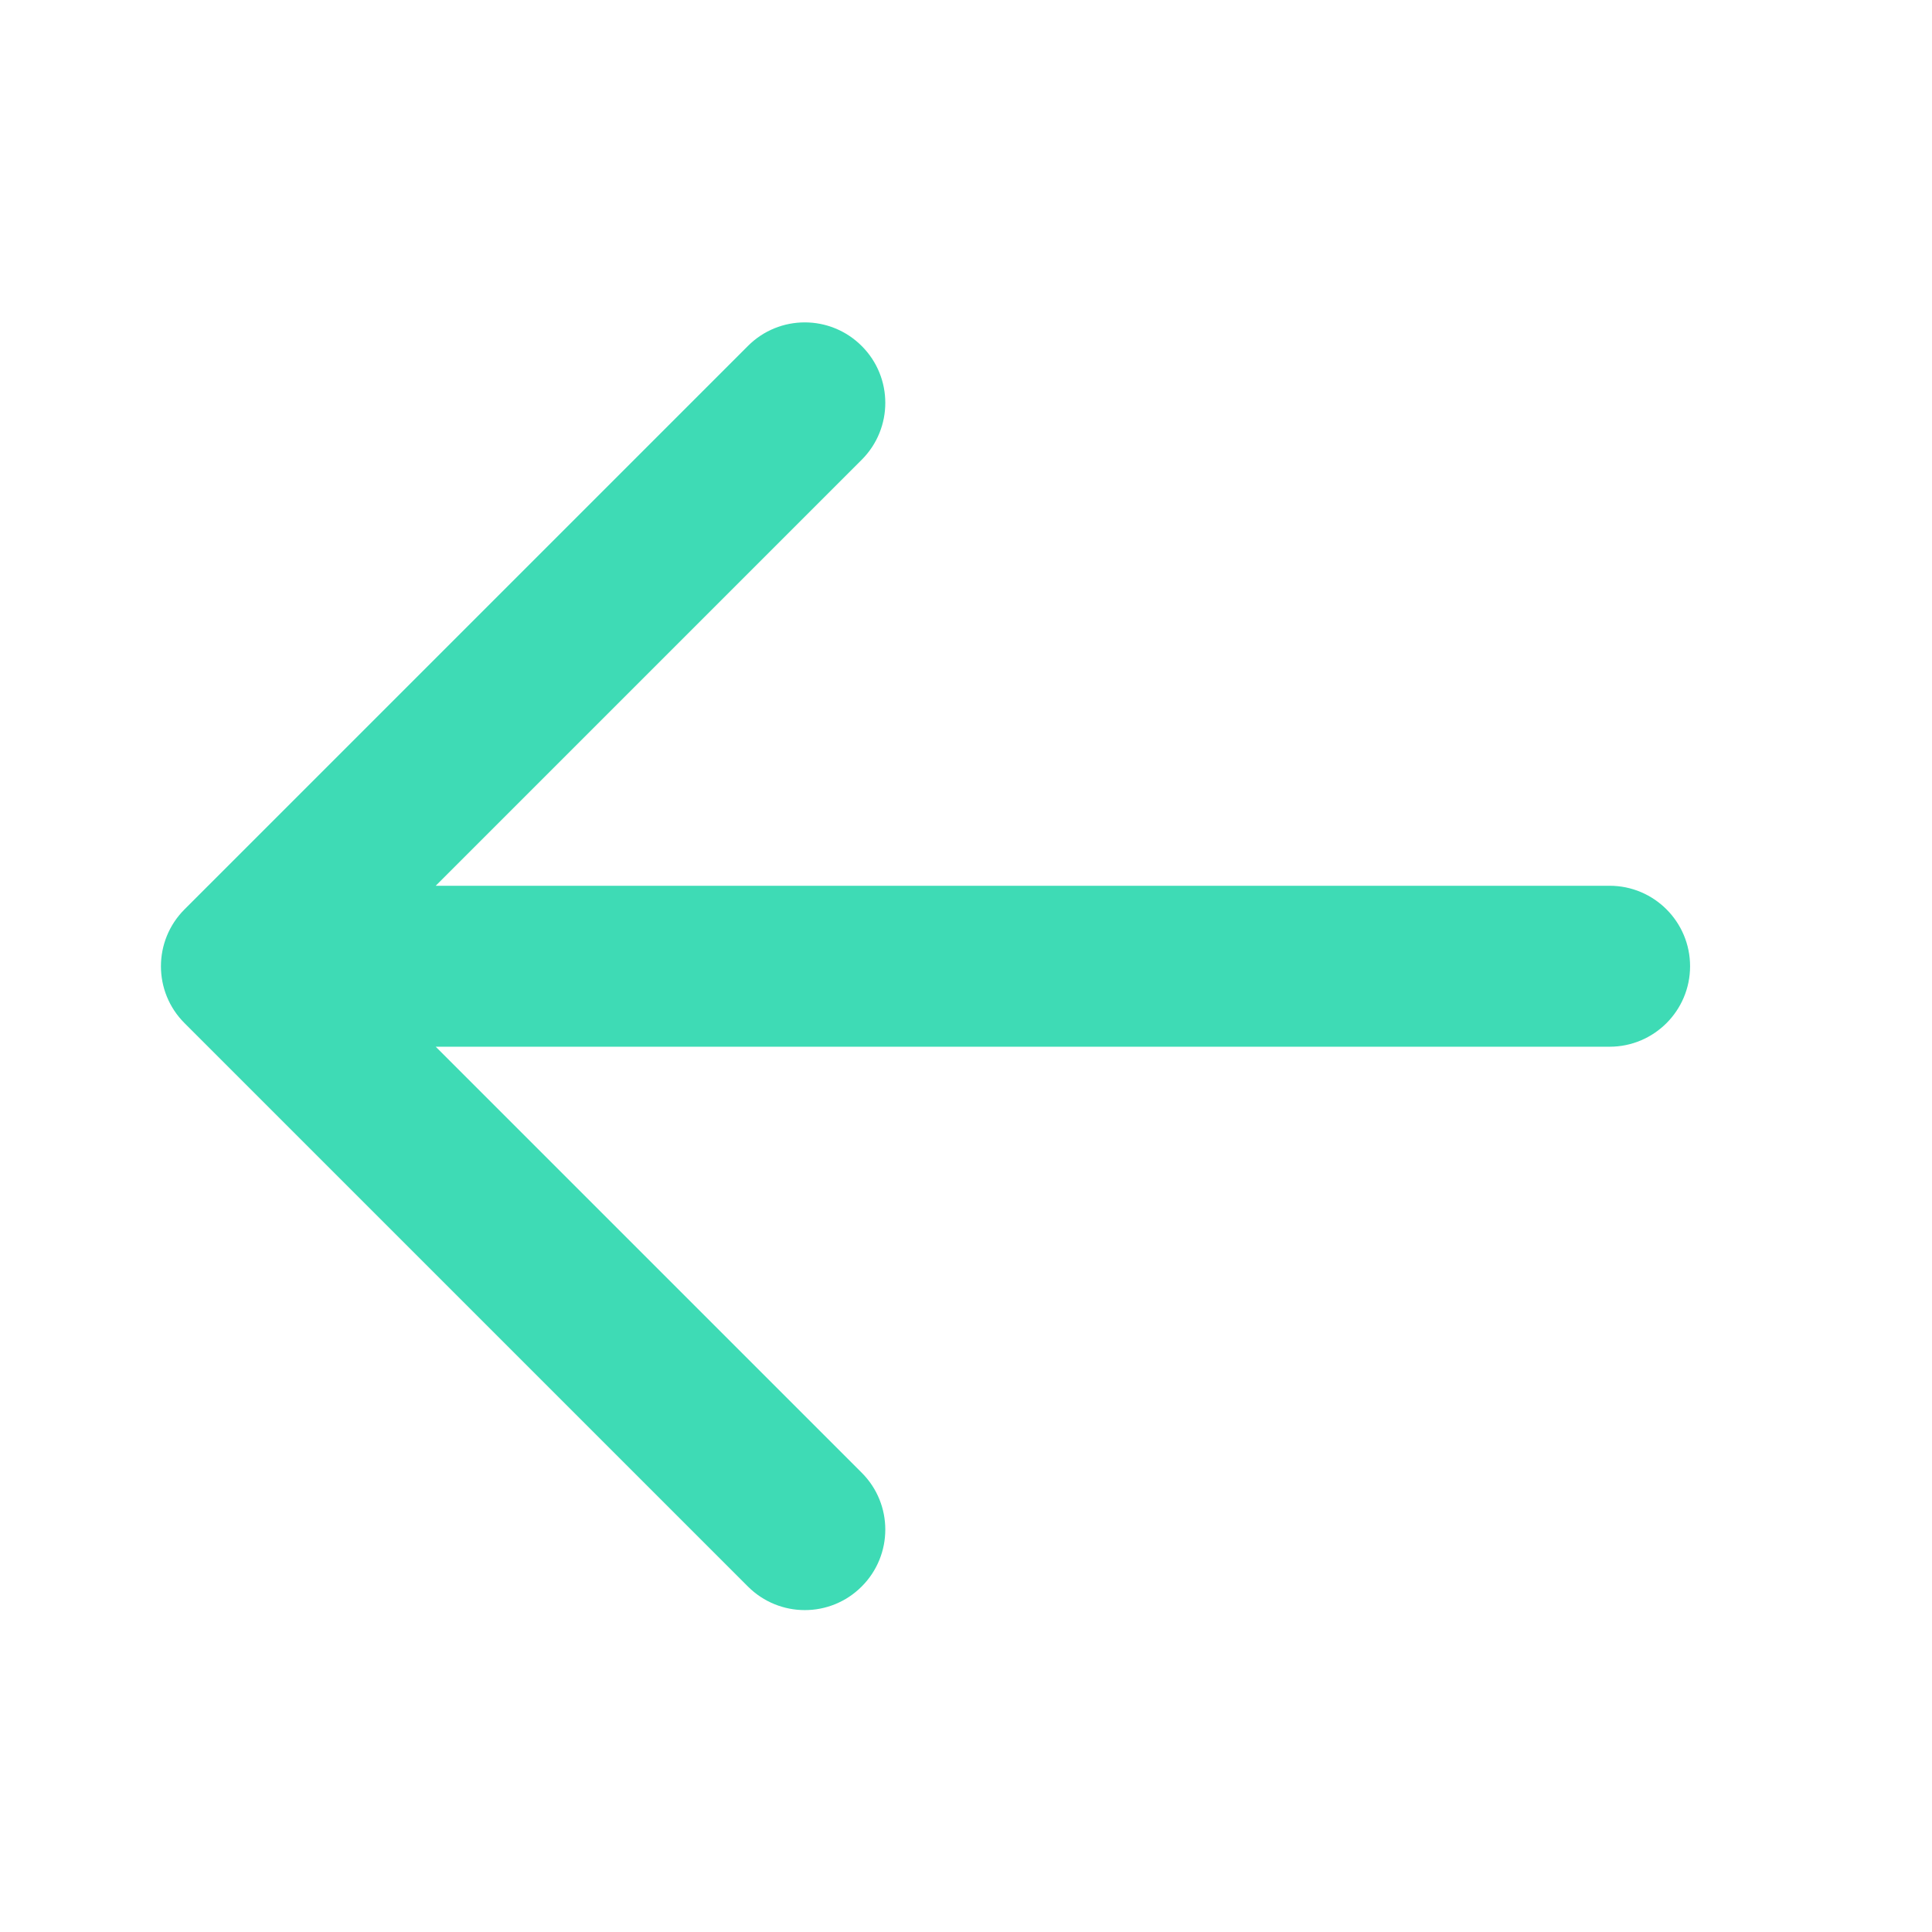 <?xml version="1.0" encoding="UTF-8" standalone="no"?>
<svg
   xmlns:dc="http://purl.org/dc/elements/1.1/"
   xmlns:cc="http://creativecommons.org/ns#"
   xmlns:rdf="http://www.w3.org/1999/02/22-rdf-syntax-ns#"
   xmlns:svg="http://www.w3.org/2000/svg"
   xmlns="http://www.w3.org/2000/svg"
   viewBox="0 0 32 32"
   height="32"
   width="32"
   xml:space="preserve"
   id="svg2"
   version="1.1"><defs
     id="defs6"><clipPath
       id="clipPath20"
       clipPathUnits="userSpaceOnUse"><path
         id="path18"
         d="M 24,24 H 0 V 0 h 24 z" /></clipPath><clipPath
       id="clipPath30"
       clipPathUnits="userSpaceOnUse"><path
         id="path28"
         d="m 20,11 c 0.552,0 1,0.448 1,1 0,0.552 -0.448,1 -1,1 H 5.414 l 5.293,5.293 c 0.391,0.391 0.391,1.024 0,1.414 -0.391,0.391 -1.024,0.391 -1.414,0 l -7,-7 c -0.391,-0.391 -0.391,-1.024 0,-1.414 l 7,-7 c 0.391,-0.391 1.024,-0.391 1.414,0 0.391,0.391 0.391,1.024 0,1.414 L 5.414,11 Z" /></clipPath></defs><g
     transform="matrix(1.333,0,0,-1.333,0,32)"
     id="g10"><g
       id="g12" /><g
       id="g14"><g
         clip-path="url(#clipPath20)"
         id="g16"><path
           id="path22"
           style="fill:#d8d8d8;fill-opacity:0;fill-rule:nonzero;stroke:none"
           d="M -5,-5 H 29 V 29 H -5 Z" /></g></g><g
       id="g24"><g
         clip-path="url(#clipPath30)"
         id="g26"><path
           id="path32"
           style="fill:#3edbb5;fill-opacity:1;fill-rule:nonzero;stroke:none"
           d="M -3,-1 H 26 V 25 H -3 Z" /></g></g></g></svg>